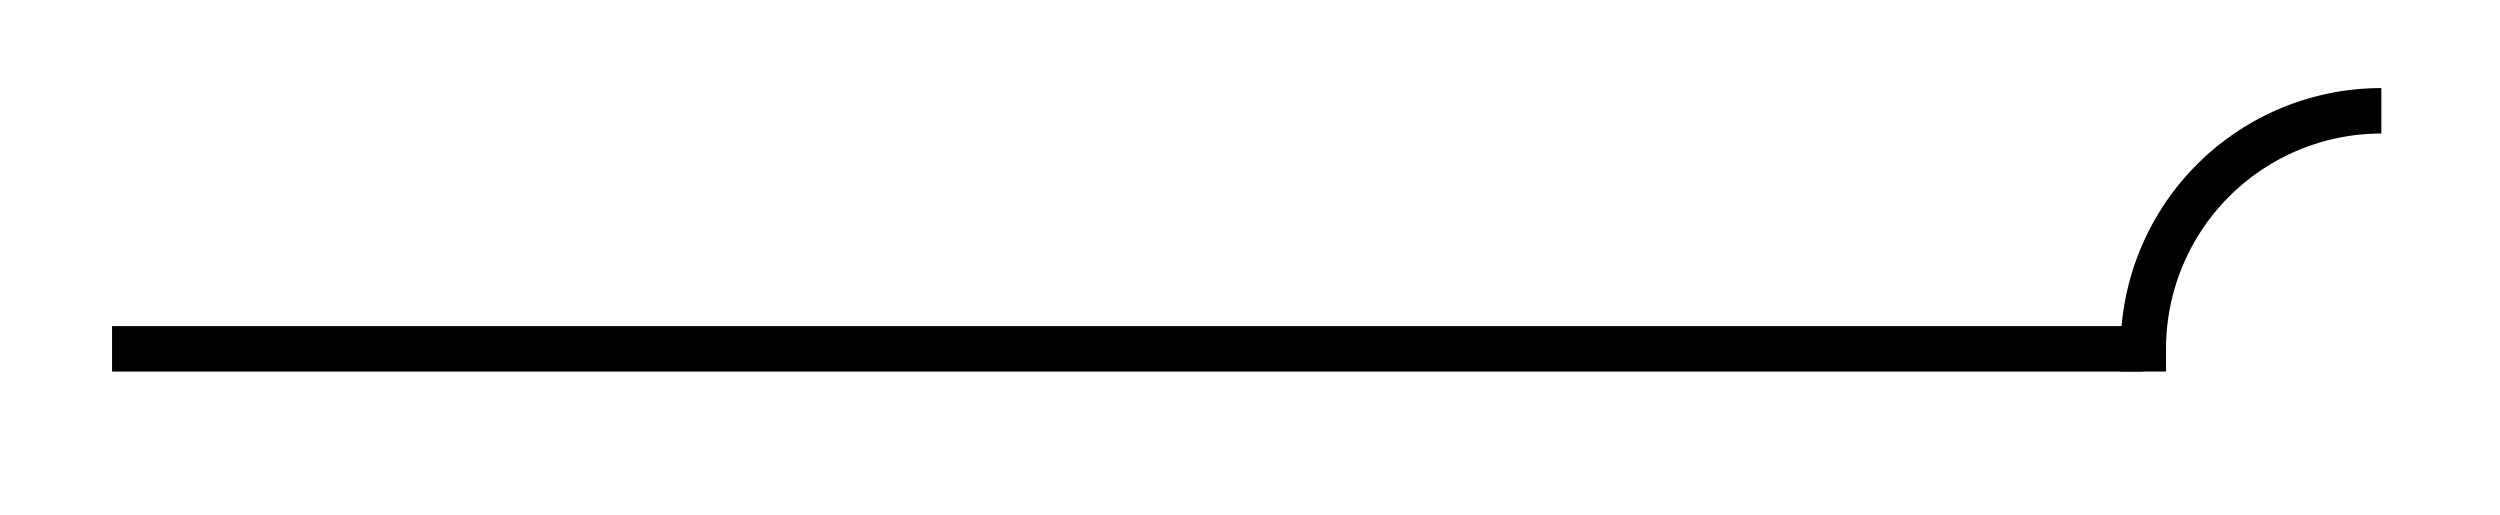 <svg xmlns="http://www.w3.org/2000/svg" width="21.952" height="4.52"><defs><clipPath id="a"><path d="M12 0h9.93v4.281H12Zm0 0"/></clipPath></defs><path fill="none" stroke="#000" stroke-miterlimit="10" stroke-width=".399" d="M.984 3.063H18.82"/><g clip-path="url(#a)"><path fill="none" stroke="#000" stroke-miterlimit="10" stroke-width=".399" d="M20.91.973a2.09 2.09 0 0 0-2.09 2.09h-.203"/></g></svg>